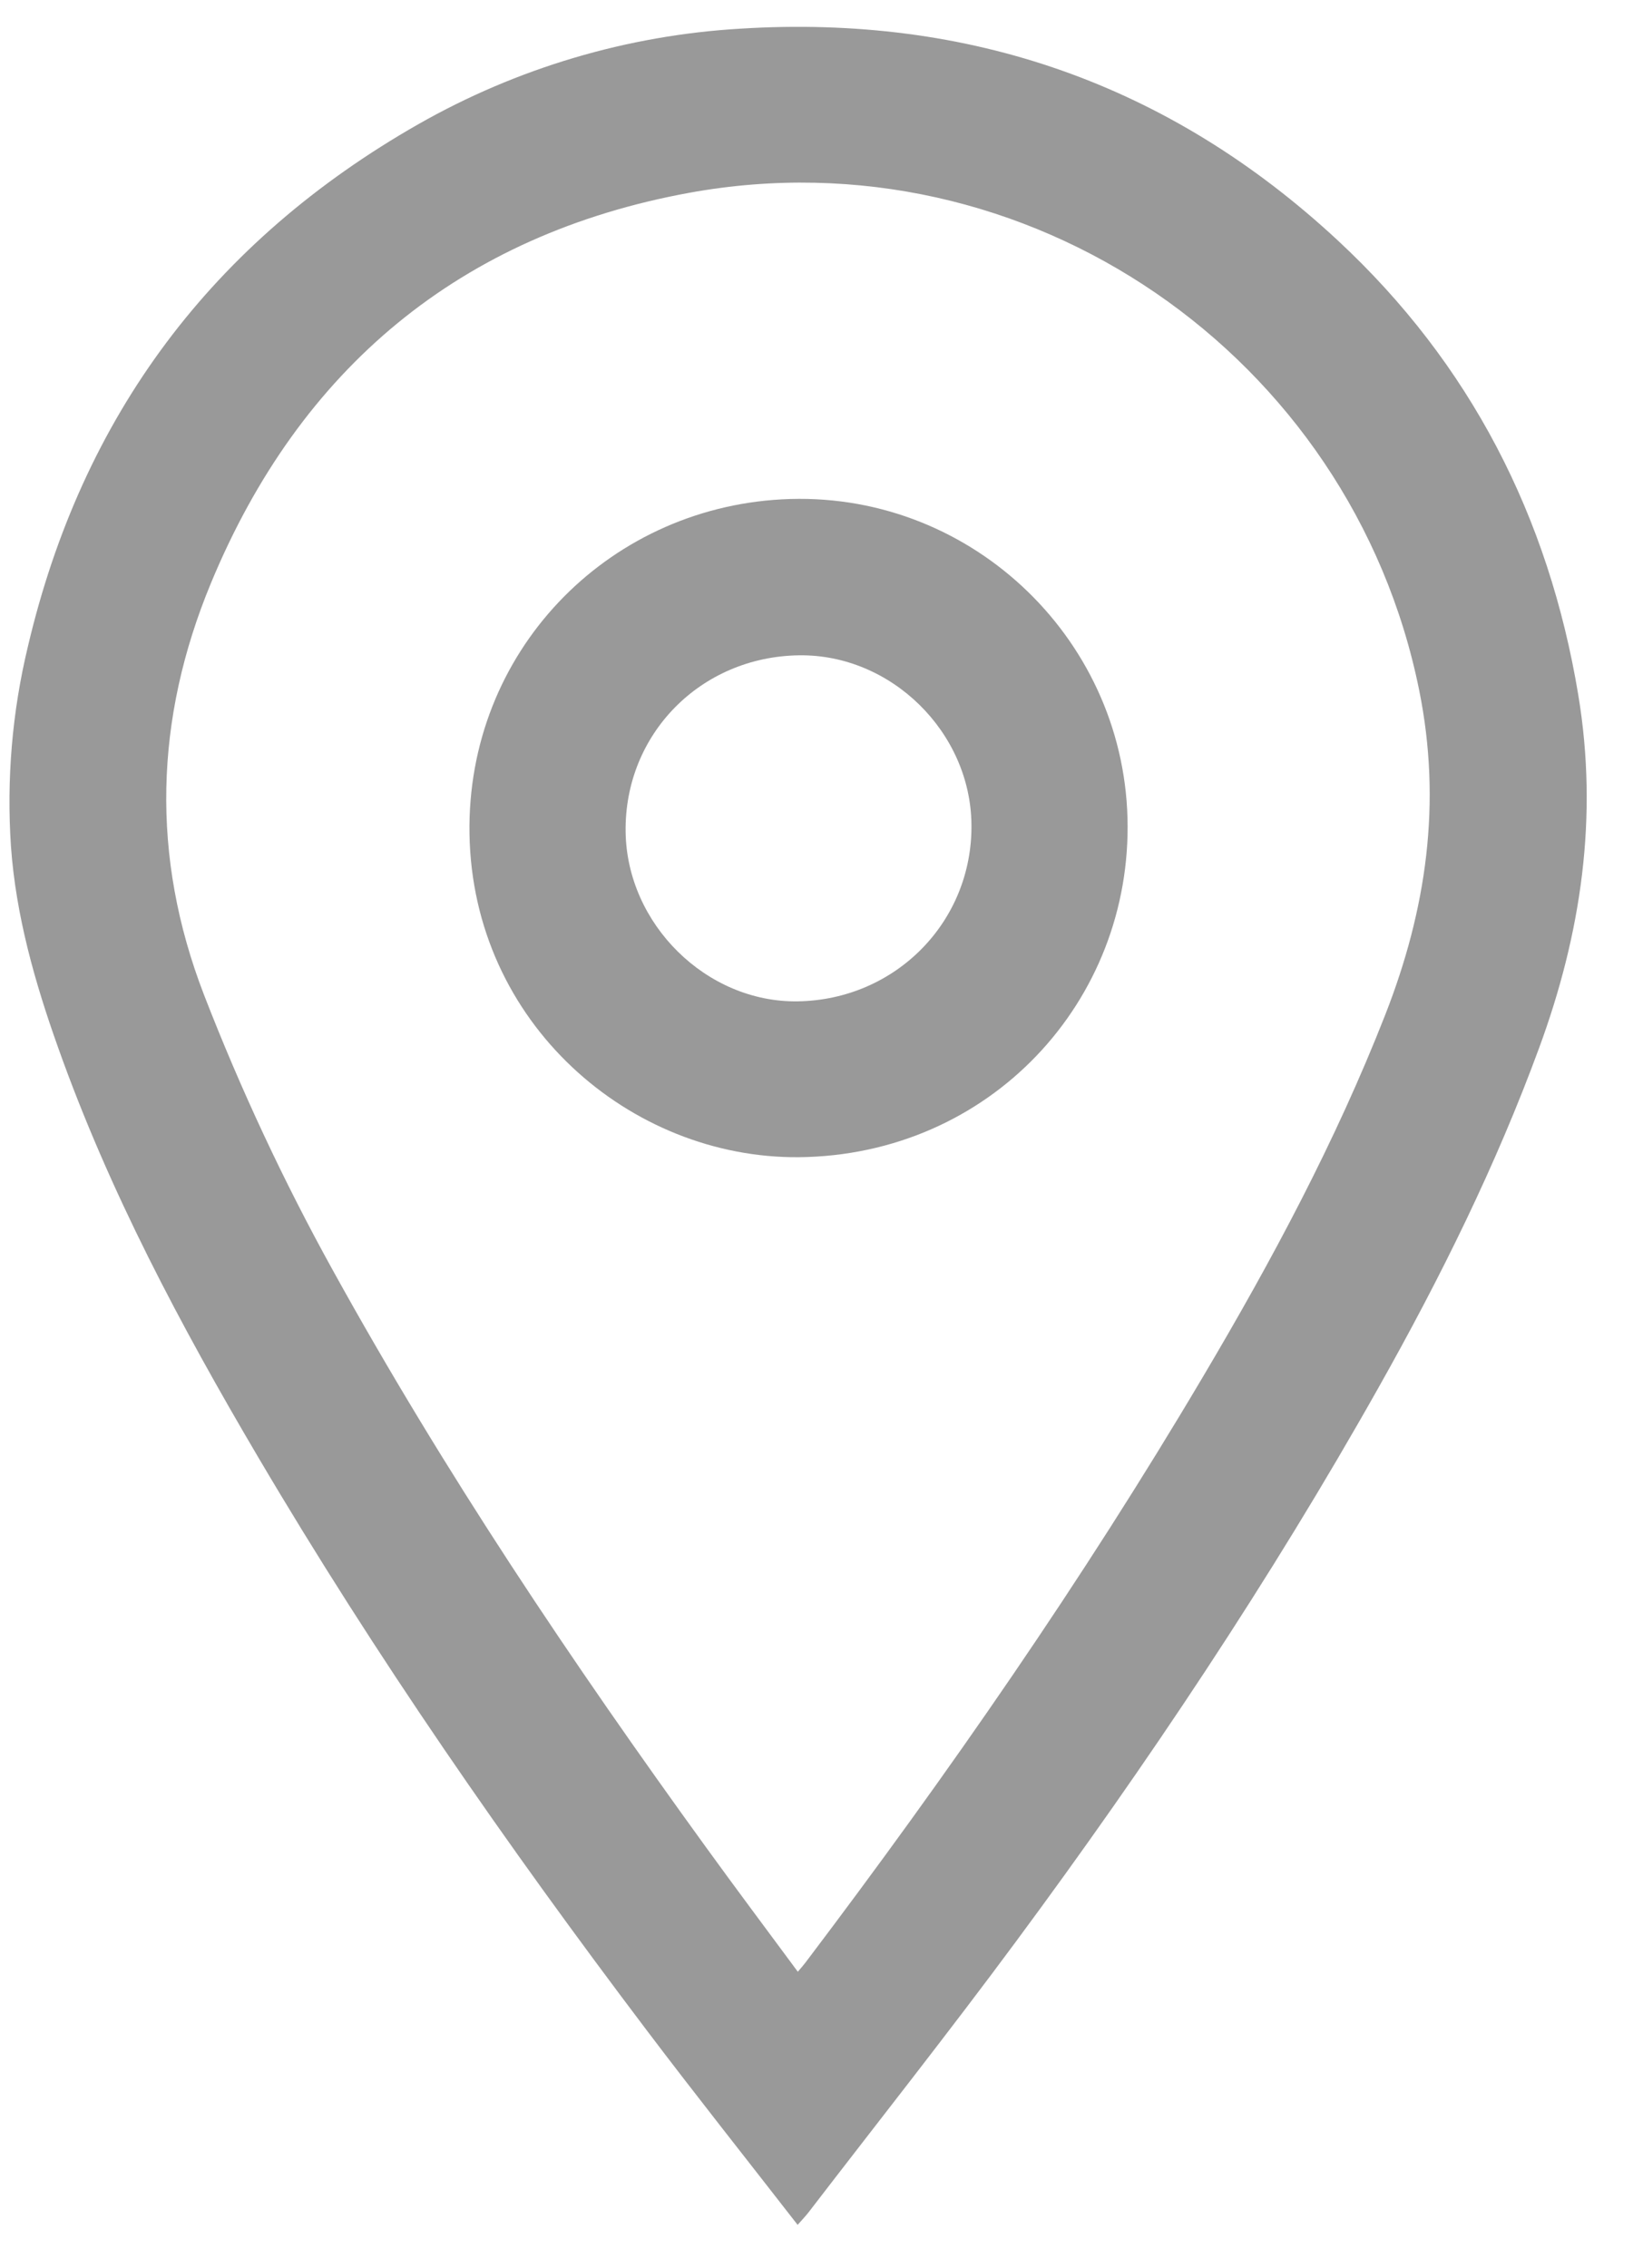 <svg width="18" height="25" viewBox="0 0 18 25" fill="none" xmlns="http://www.w3.org/2000/svg">
<path d="M8.792 24.523C8.225 23.793 7.664 23.087 7.12 22.367C5.586 20.338 4.137 18.252 2.845 16.06C1.992 14.613 1.204 13.133 0.64 11.545C0.384 10.827 0.176 10.095 0.121 9.332C0.071 8.591 0.134 7.846 0.308 7.124C0.906 4.581 2.341 2.663 4.613 1.368C5.699 0.75 6.913 0.389 8.16 0.316C10.687 0.158 12.893 0.928 14.747 2.651C16.207 4.008 17.071 5.694 17.397 7.661C17.619 9.001 17.43 10.288 16.965 11.551C16.488 12.85 15.876 14.085 15.198 15.289C14.002 17.414 12.65 19.439 11.201 21.397C10.454 22.407 9.675 23.392 8.91 24.388C8.879 24.427 8.845 24.463 8.792 24.523ZM8.794 21.733C8.835 21.685 8.858 21.659 8.879 21.631C10.45 19.555 11.932 17.419 13.258 15.178C14.019 13.894 14.722 12.581 15.268 11.188C15.724 10.025 15.894 8.848 15.643 7.607C14.897 3.919 11.323 1.446 7.598 2.125C5.074 2.586 3.306 4.059 2.324 6.43C1.707 7.92 1.658 9.437 2.249 10.966C2.653 12.008 3.127 13.022 3.668 14C4.893 16.219 6.302 18.319 7.788 20.369C8.116 20.822 8.451 21.269 8.794 21.733Z" fill="black" fill-opacity="0.4"/>
<path d="M8.805 12.755C6.946 12.77 5.209 11.278 5.175 9.191C5.143 7.197 6.675 5.61 8.617 5.504C10.653 5.392 12.374 6.998 12.428 9.017C12.482 11.037 10.91 12.734 8.805 12.755ZM8.809 7.223C7.723 7.237 6.882 8.092 6.896 9.167C6.909 10.187 7.789 11.053 8.794 11.037C9.874 11.02 10.721 10.157 10.708 9.087C10.697 8.068 9.822 7.21 8.809 7.223L8.809 7.223Z" fill="black" fill-opacity="0.4"/>
</svg>
